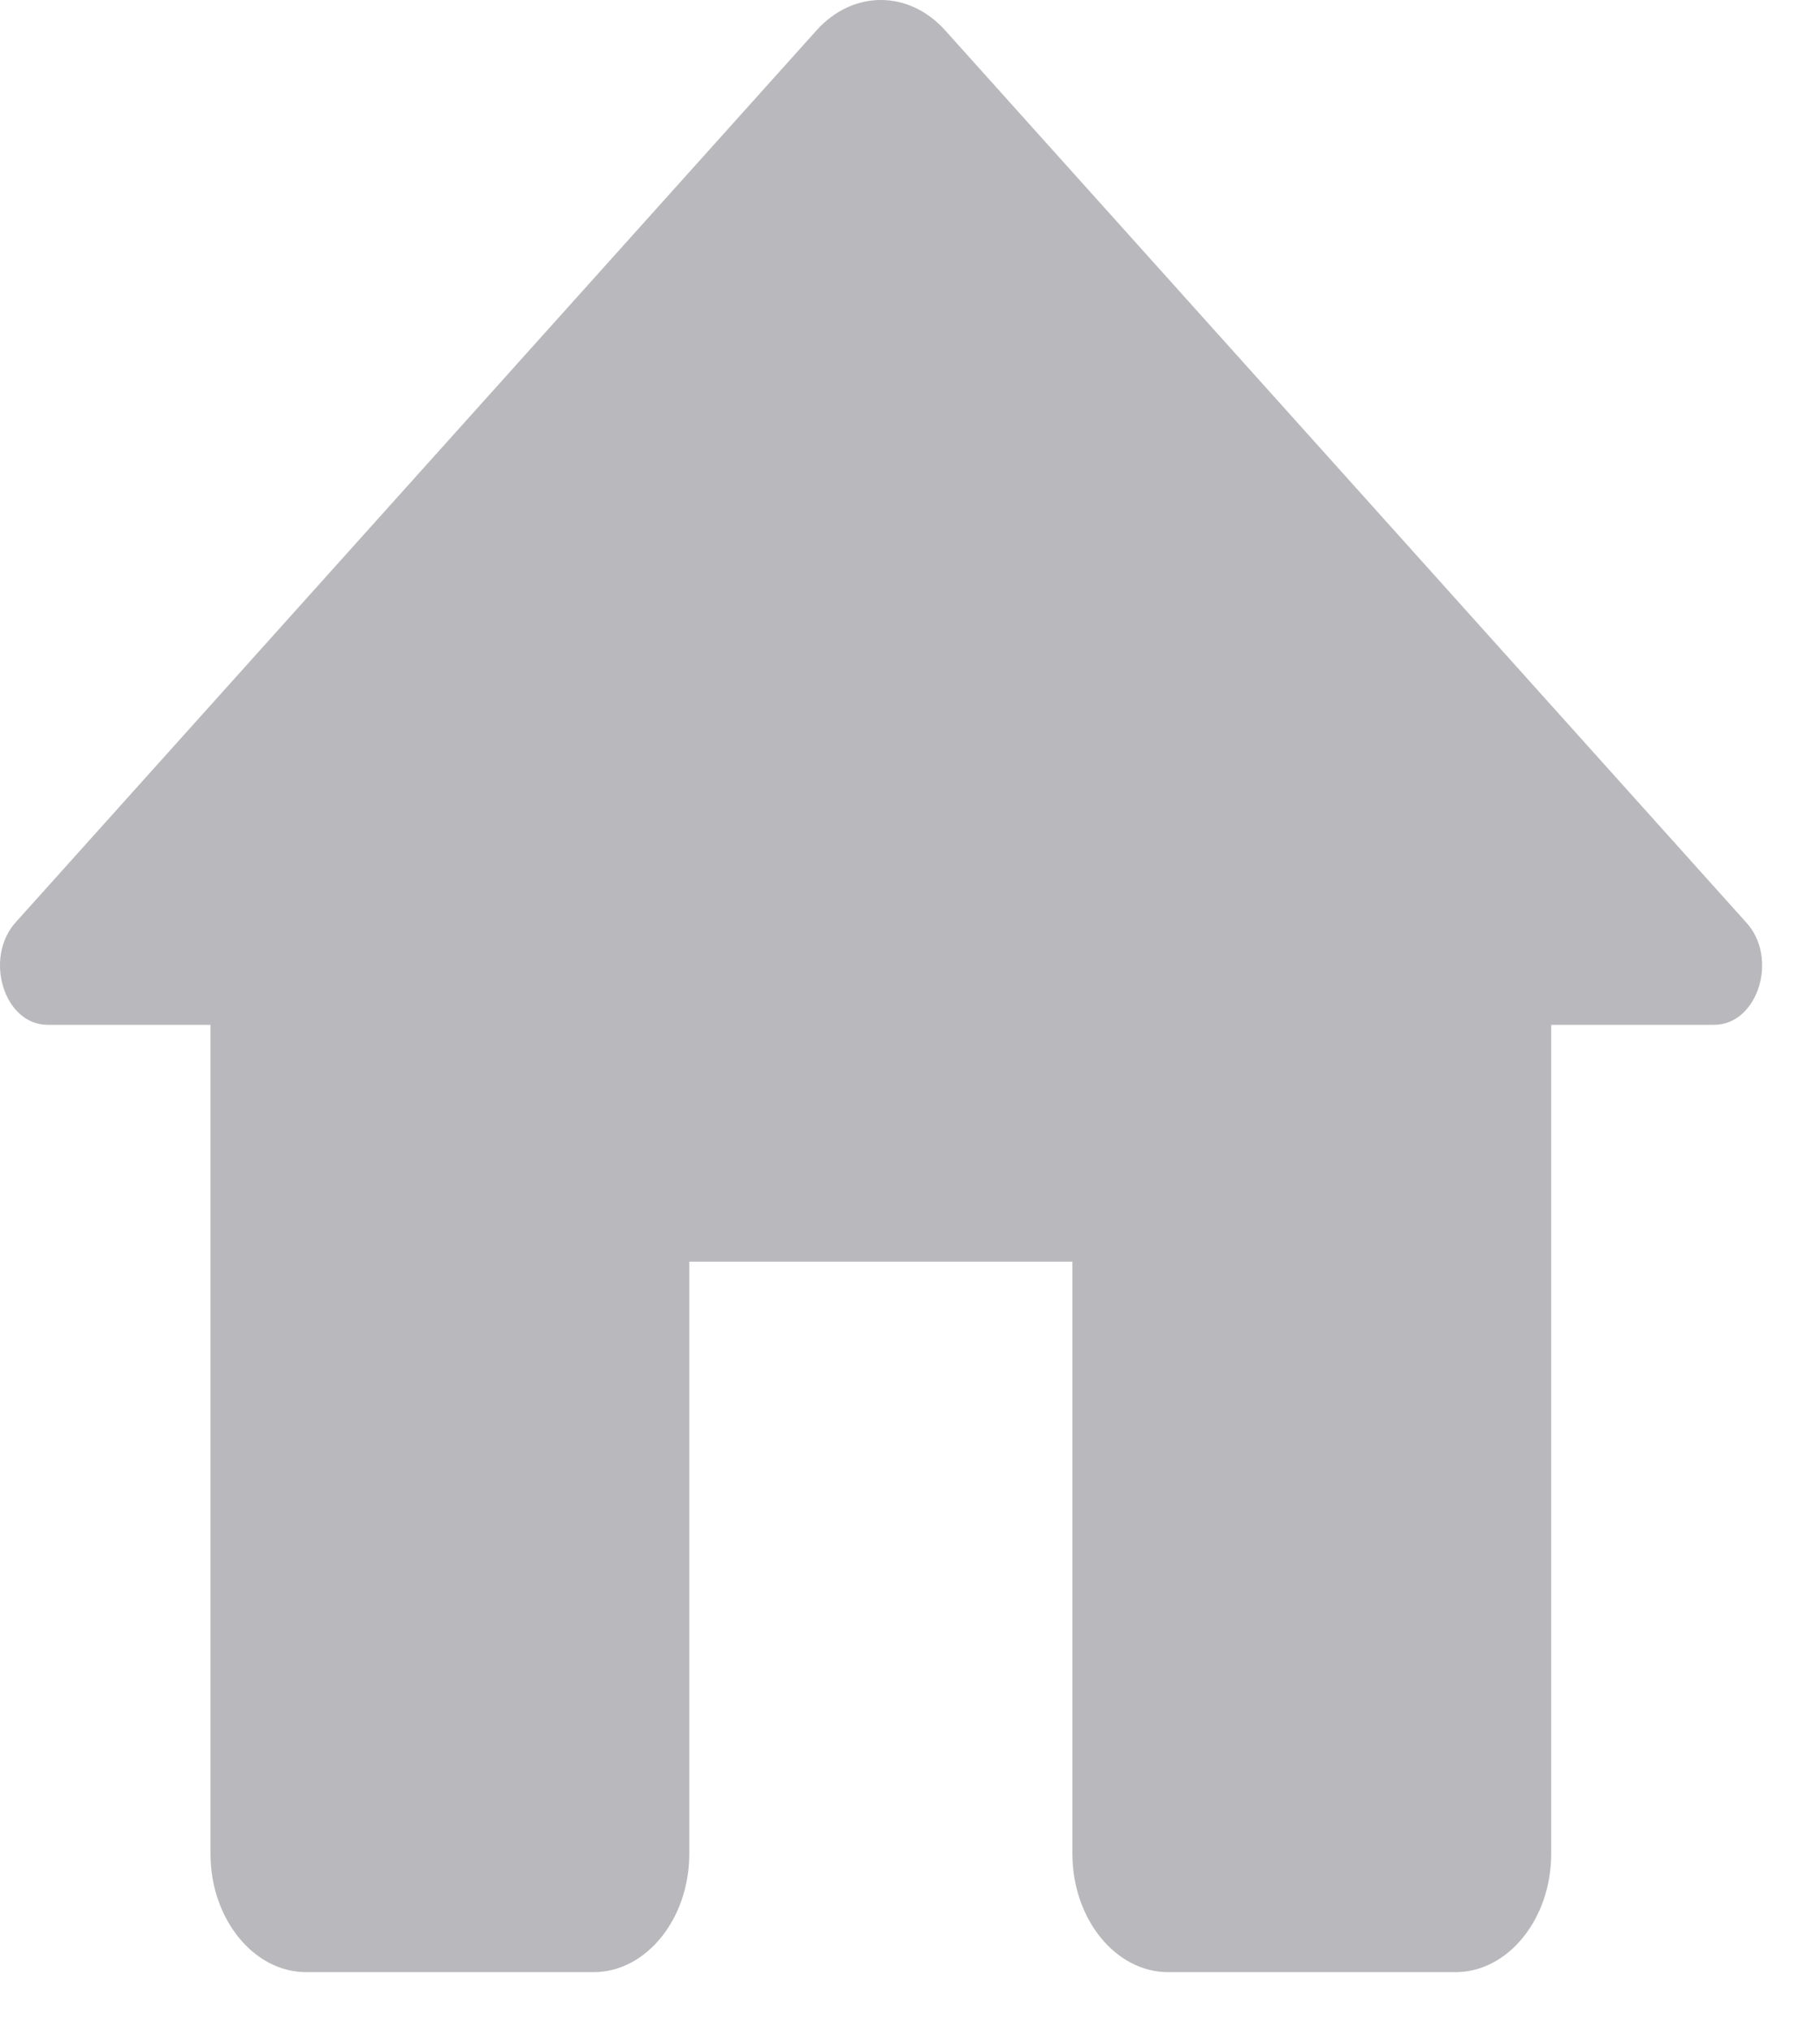 <svg width="26" height="29" viewBox="0 0 26 29" fill="none" xmlns="http://www.w3.org/2000/svg">
<path d="M9.847 26.478V18.021H15.32V26.478C15.32 27.408 15.935 28.169 16.688 28.169H20.792C21.545 28.169 22.16 27.408 22.16 26.478V14.638H24.486C25.116 14.638 25.416 13.674 24.938 13.167L13.5 0.431C12.98 -0.144 12.187 -0.144 11.667 0.431L0.23 13.167C-0.236 13.674 0.052 14.638 0.681 14.638H3.007V26.478C3.007 27.408 3.623 28.169 4.375 28.169H8.479C9.232 28.169 9.847 27.408 9.847 26.478Z" fill="#9C9CA1" fill-opacity="0.7"/>
</svg>

